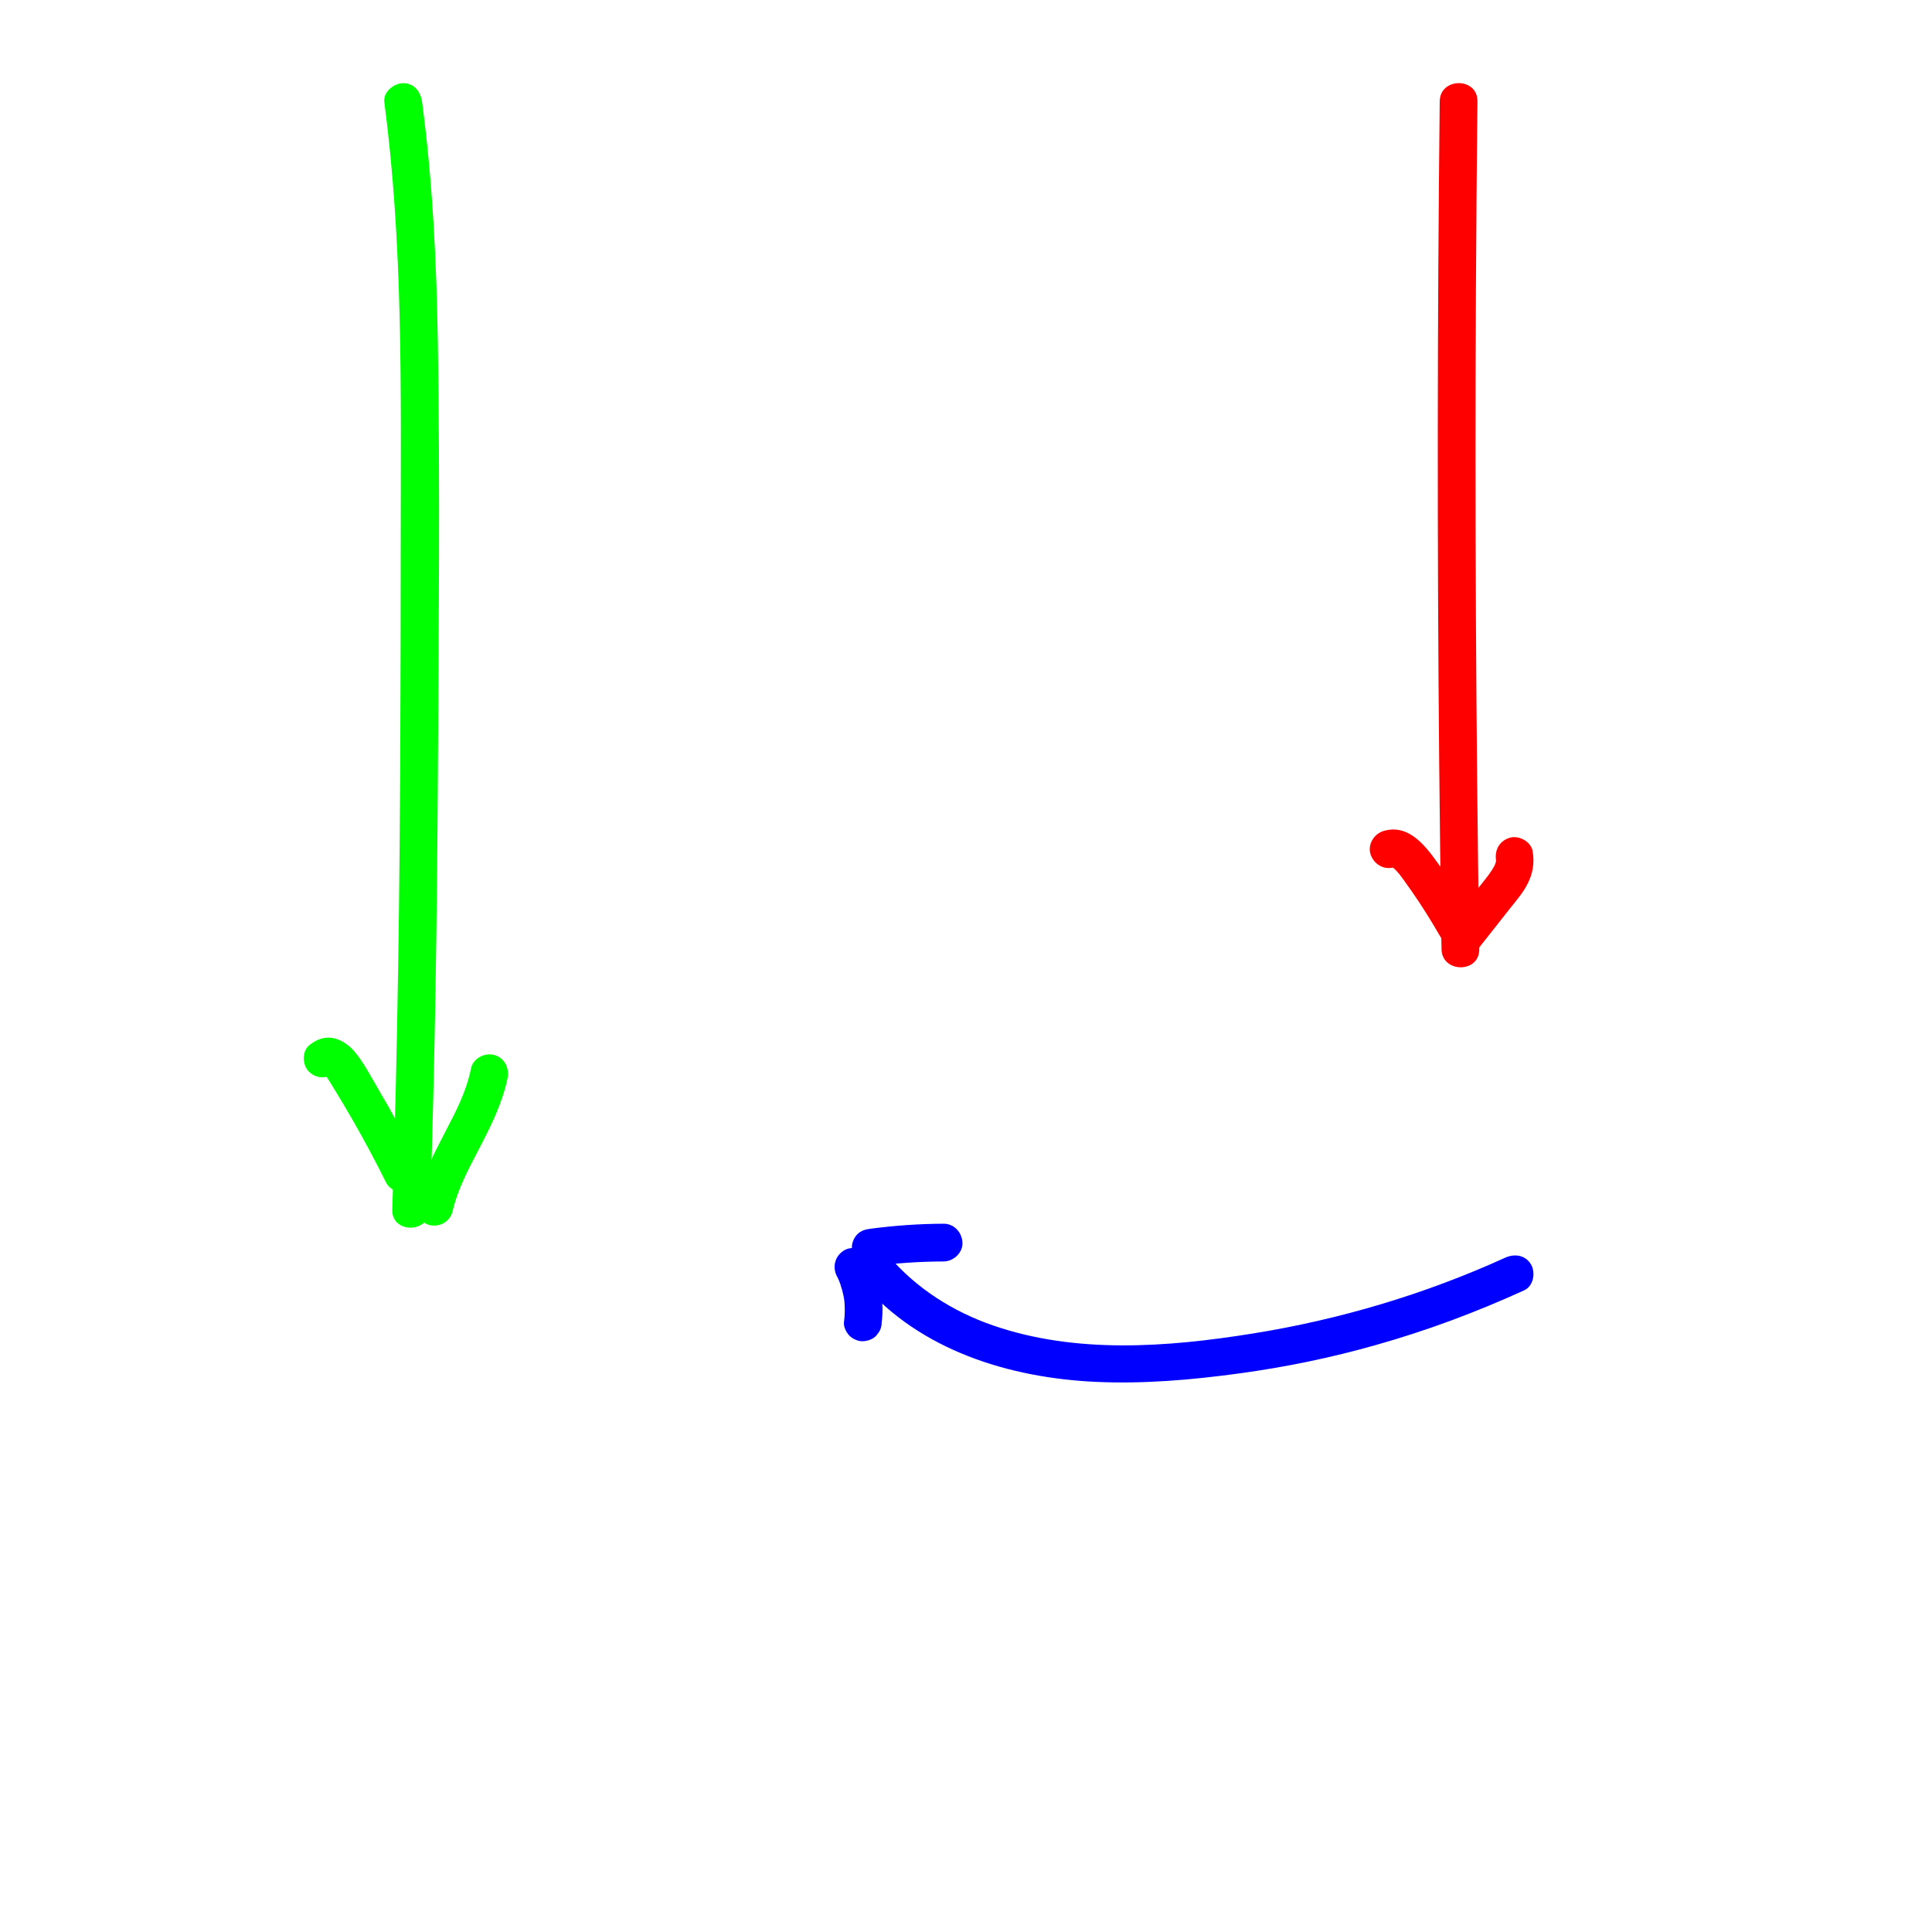 <?xml version="1.0" encoding="UTF-8"?>
<svg id="_图层_1" data-name="图层_1" xmlns="http://www.w3.org/2000/svg" version="1.1" viewBox="0 0 256 256">
  <!-- Generator: Adobe Illustrator 29.4.0, SVG Export Plug-In . SVG Version: 2.1.0 Build 152)  -->
  <defs>
    <style>
      .st0 {
        fill: #FF0000;
      }
      .st1 {
        fill: #0000FF;
      }
      .st2 {
        fill: #00FF00;
      }
    </style>
  </defs>
  <g id="surface1">
    <path class="st0" d="M190.77,13.43c-.32,29.21-.34,58.42-.07,87.62.08,8.24.18,16.48.31,24.71.05,3.21,5.05,3.22,5,0-.44-29.2-.59-58.41-.44-87.62.04-8.24.11-16.48.2-24.71.04-3.22-4.96-3.22-5,0Z"/>
    <path class="st0" d="M184.7,114.91c.43-.12-.44-.03-.15,0,.09,0,.45,0,.03-.02-.52-.03.08.07.09.07-.09.03-.49-.26-.19-.05.05.03.45.33.14.07-.31-.26.09.09.12.12.18.17.36.35.52.54.08.1.17.23.26.31-.12-.1-.29-.38-.08-.1.17.23.34.46.52.7.36.49.71.99,1.06,1.49,1.36,1.95,2.62,3.96,3.8,6.02.65,1.14,2.29,1.62,3.42.9,1.13-.72,1.59-2.21.9-3.42-1.34-2.34-2.79-4.61-4.36-6.81-1.73-2.42-3.97-5.62-7.43-4.63-1.26.36-2.16,1.78-1.75,3.08s1.73,2.13,3.08,1.75l.02-.02Z"/>
    <path class="st0" d="M198.24,114.1c-.13-.74.05.12-.04.25.05-.36.05-.41,0-.13-.03.12-.07.24-.11.35-.1.26-.09.23.04-.08-.05.11-.11.23-.17.34-.09.17-.19.33-.3.5-.14.22-.29.43-.44.64-.17.22-.15.21.04-.05-.08.11-.17.22-.25.32-.34.44-.69.88-1.03,1.31-1.4,1.78-2.8,3.56-4.21,5.34-.43.54-.73,1.05-.73,1.77,0,.61.27,1.35.73,1.77.9.83,2.67,1.1,3.54,0,1.59-2.01,3.17-4.03,4.76-6.04.79-1,1.66-1.99,2.26-3.12.77-1.44,1.03-2.89.75-4.5-.23-1.29-1.87-2.14-3.08-1.75-1.39.45-1.99,1.69-1.75,3.08h-.01Z"/>
  </g>
  <g id="surface11" data-name="surface1">
    <path class="st1" d="M199.45,166.65c-10.61,4.83-21.9,8.19-33.4,10.04-11.5,1.85-23.53,2.72-34.49-1.07-5.28-1.83-10.09-4.87-13.74-9.12-.88-1.02-2.63-.9-3.54,0-1.02,1.02-.88,2.51,0,3.54,7.65,8.9,19.46,12.52,30.84,13.06,6.36.3,12.75-.25,19.05-1.11s12.17-2.08,18.11-3.76c6.75-1.9,13.32-4.35,19.69-7.26,1.23-.56,1.53-2.34.9-3.42-.74-1.26-2.19-1.46-3.42-.9Z"/>
    <path class="st1" d="M125.03,162.15c-3.23.01-6.45.24-9.65.66-.69.09-1.25.22-1.77.73-.43.43-.76,1.15-.73,1.77s.24,1.32.73,1.77c.45.41,1.13.82,1.77.73,3.2-.43,6.42-.65,9.65-.66,1.31,0,2.56-1.15,2.5-2.5-.06-1.35-1.1-2.51-2.5-2.5Z"/>
    <path class="st1" d="M110.91,169.13c.14.27.26.54.38.81l-.25-.6c.43,1.03.72,2.1.88,3.21l-.09-.66c.14,1.11.15,2.22,0,3.33-.08.59.33,1.37.73,1.77.43.43,1.15.76,1.77.73.62-.03,1.32-.24,1.77-.73l.39-.51c.23-.39.34-.81.34-1.26.38-2.95-.27-5.97-1.61-8.61-.59-1.17-2.33-1.6-3.42-.9-1.19.77-1.53,2.17-.9,3.42h.01Z"/>
  </g>
  <g id="surface12" data-name="surface1">
    <path class="st2" d="M50.92,13.52c2.5,18.89,2.19,38,2.18,57.01-.01,19.01-.04,38.28-.34,57.42-.17,10.77-.41,21.54-.78,32.31-.11,3.22,4.89,3.21,5,0,.65-19.13.93-38.27,1.04-57.41s.3-38.22,0-57.32c-.17-10.7-.68-21.4-2.09-32.01-.18-1.34-1.02-2.5-2.5-2.5-1.21,0-2.68,1.15-2.5,2.5h-.01Z"/>
    <path class="st2" d="M44.52,142.02c-.31.26-1.01.49-1.42.4-.22-.05-.27-.19-.06,0-.19-.16-.15-.14,0,.02.11.11.21.22.31.33-.16-.16-.12-.18,0,.02.1.17.21.33.31.49.21.33.41.66.61.99.84,1.36,1.65,2.73,2.45,4.12,1.57,2.73,3.05,5.51,4.45,8.32.58,1.17,2.34,1.59,3.42.9,1.2-.77,1.52-2.17.9-3.42-1.71-3.42-3.53-6.79-5.48-10.08-.96-1.63-1.87-3.44-3.12-4.87-.64-.73-1.52-1.37-2.47-1.62-1.29-.35-2.44.06-3.44.88s-.93,2.68,0,3.54c1.08.99,2.45.89,3.54,0v-.02Z"/>
    <path class="st2" d="M62.42,141.54c-.65,3.17-1.96,5.64-3.46,8.52-1.5,2.88-3.07,5.93-3.84,9.17-.31,1.31.41,2.71,1.75,3.08,1.34.37,2.76-.43,3.08-1.75.74-3.11,2.11-5.61,3.61-8.49s3.02-5.95,3.69-9.2c.27-1.32-.38-2.7-1.75-3.08-1.24-.34-2.8.42-3.08,1.75Z"/>
  </g>
</svg>